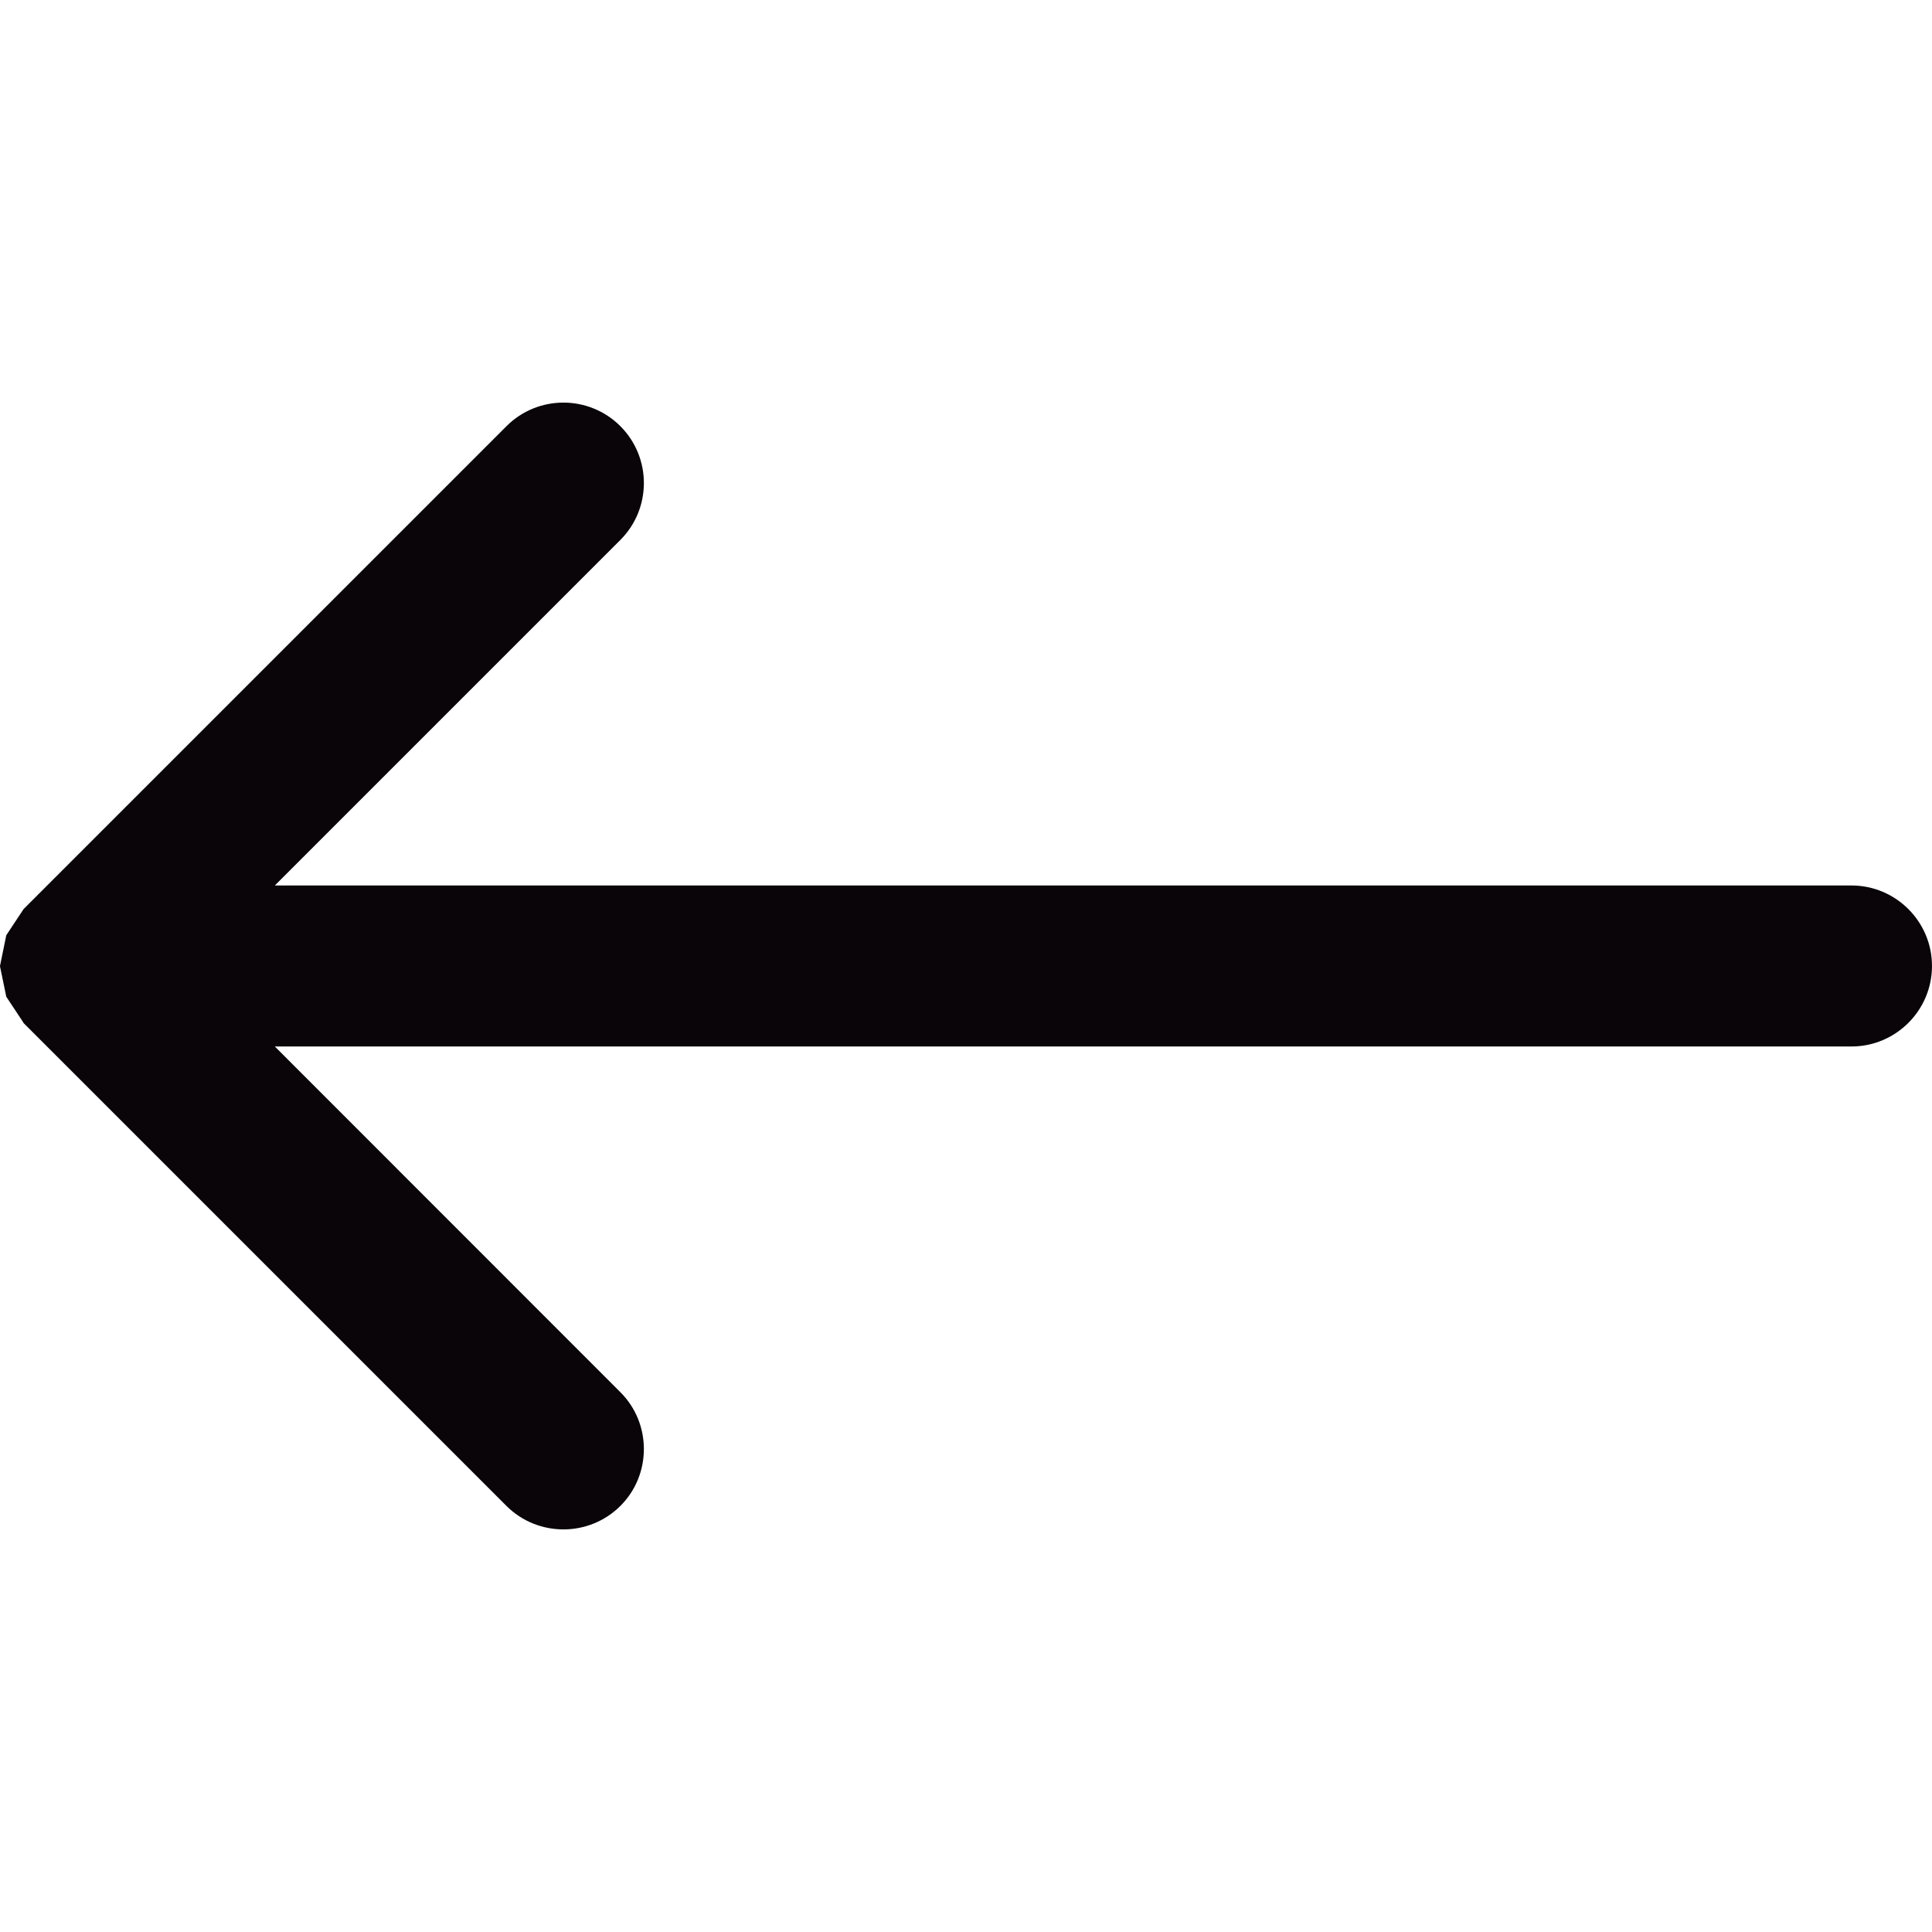 <?xml version="1.0" encoding="iso-8859-1"?>
<!-- Generator: Adobe Illustrator 19.0.0, SVG Export Plug-In . SVG Version: 6.00 Build 0)  -->
<svg version="1.1" id="Capa_1" xmlns="http://www.w3.org/2000/svg" xmlns:xlink="http://www.w3.org/1999/xlink" x="0px" y="0px"
	 viewBox="0 0 381.39 381.39" style="enable-background:new 0 0 381.39 381.39;" xml:space="preserve">
<g>
	<g>
		<g>
			<path style="fill:#090509;" d="M365.499,174.8H54.253l68.205-68.205c6.198-6.198,6.198-16.273,0-22.47
				c-6.198-6.198-16.273-6.198-22.47,0L4.64,179.472l-0.095,0.159l-3.305,4.99L0,190.691v0.064l1.24,6.007l3.305,4.99l0.095,0.191
				l95.347,95.347c6.198,6.166,16.273,6.166,22.47,0c6.198-6.166,6.198-16.304,0-22.47l-68.205-68.237h311.246
				c8.74,0,15.891-7.119,15.891-15.891C381.39,181.919,374.239,174.8,365.499,174.8z"/>
		</g>
	</g>
</g>
<g>
</g>
<g>
</g>
<g>
</g>
<g>
</g>
<g>
</g>
<g>
</g>
<g>
</g>
<g>
</g>
<g>
</g>
<g>
</g>
<g>
</g>
<g>
</g>
<g>
</g>
<g>
</g>
<g>
</g>
</svg>
